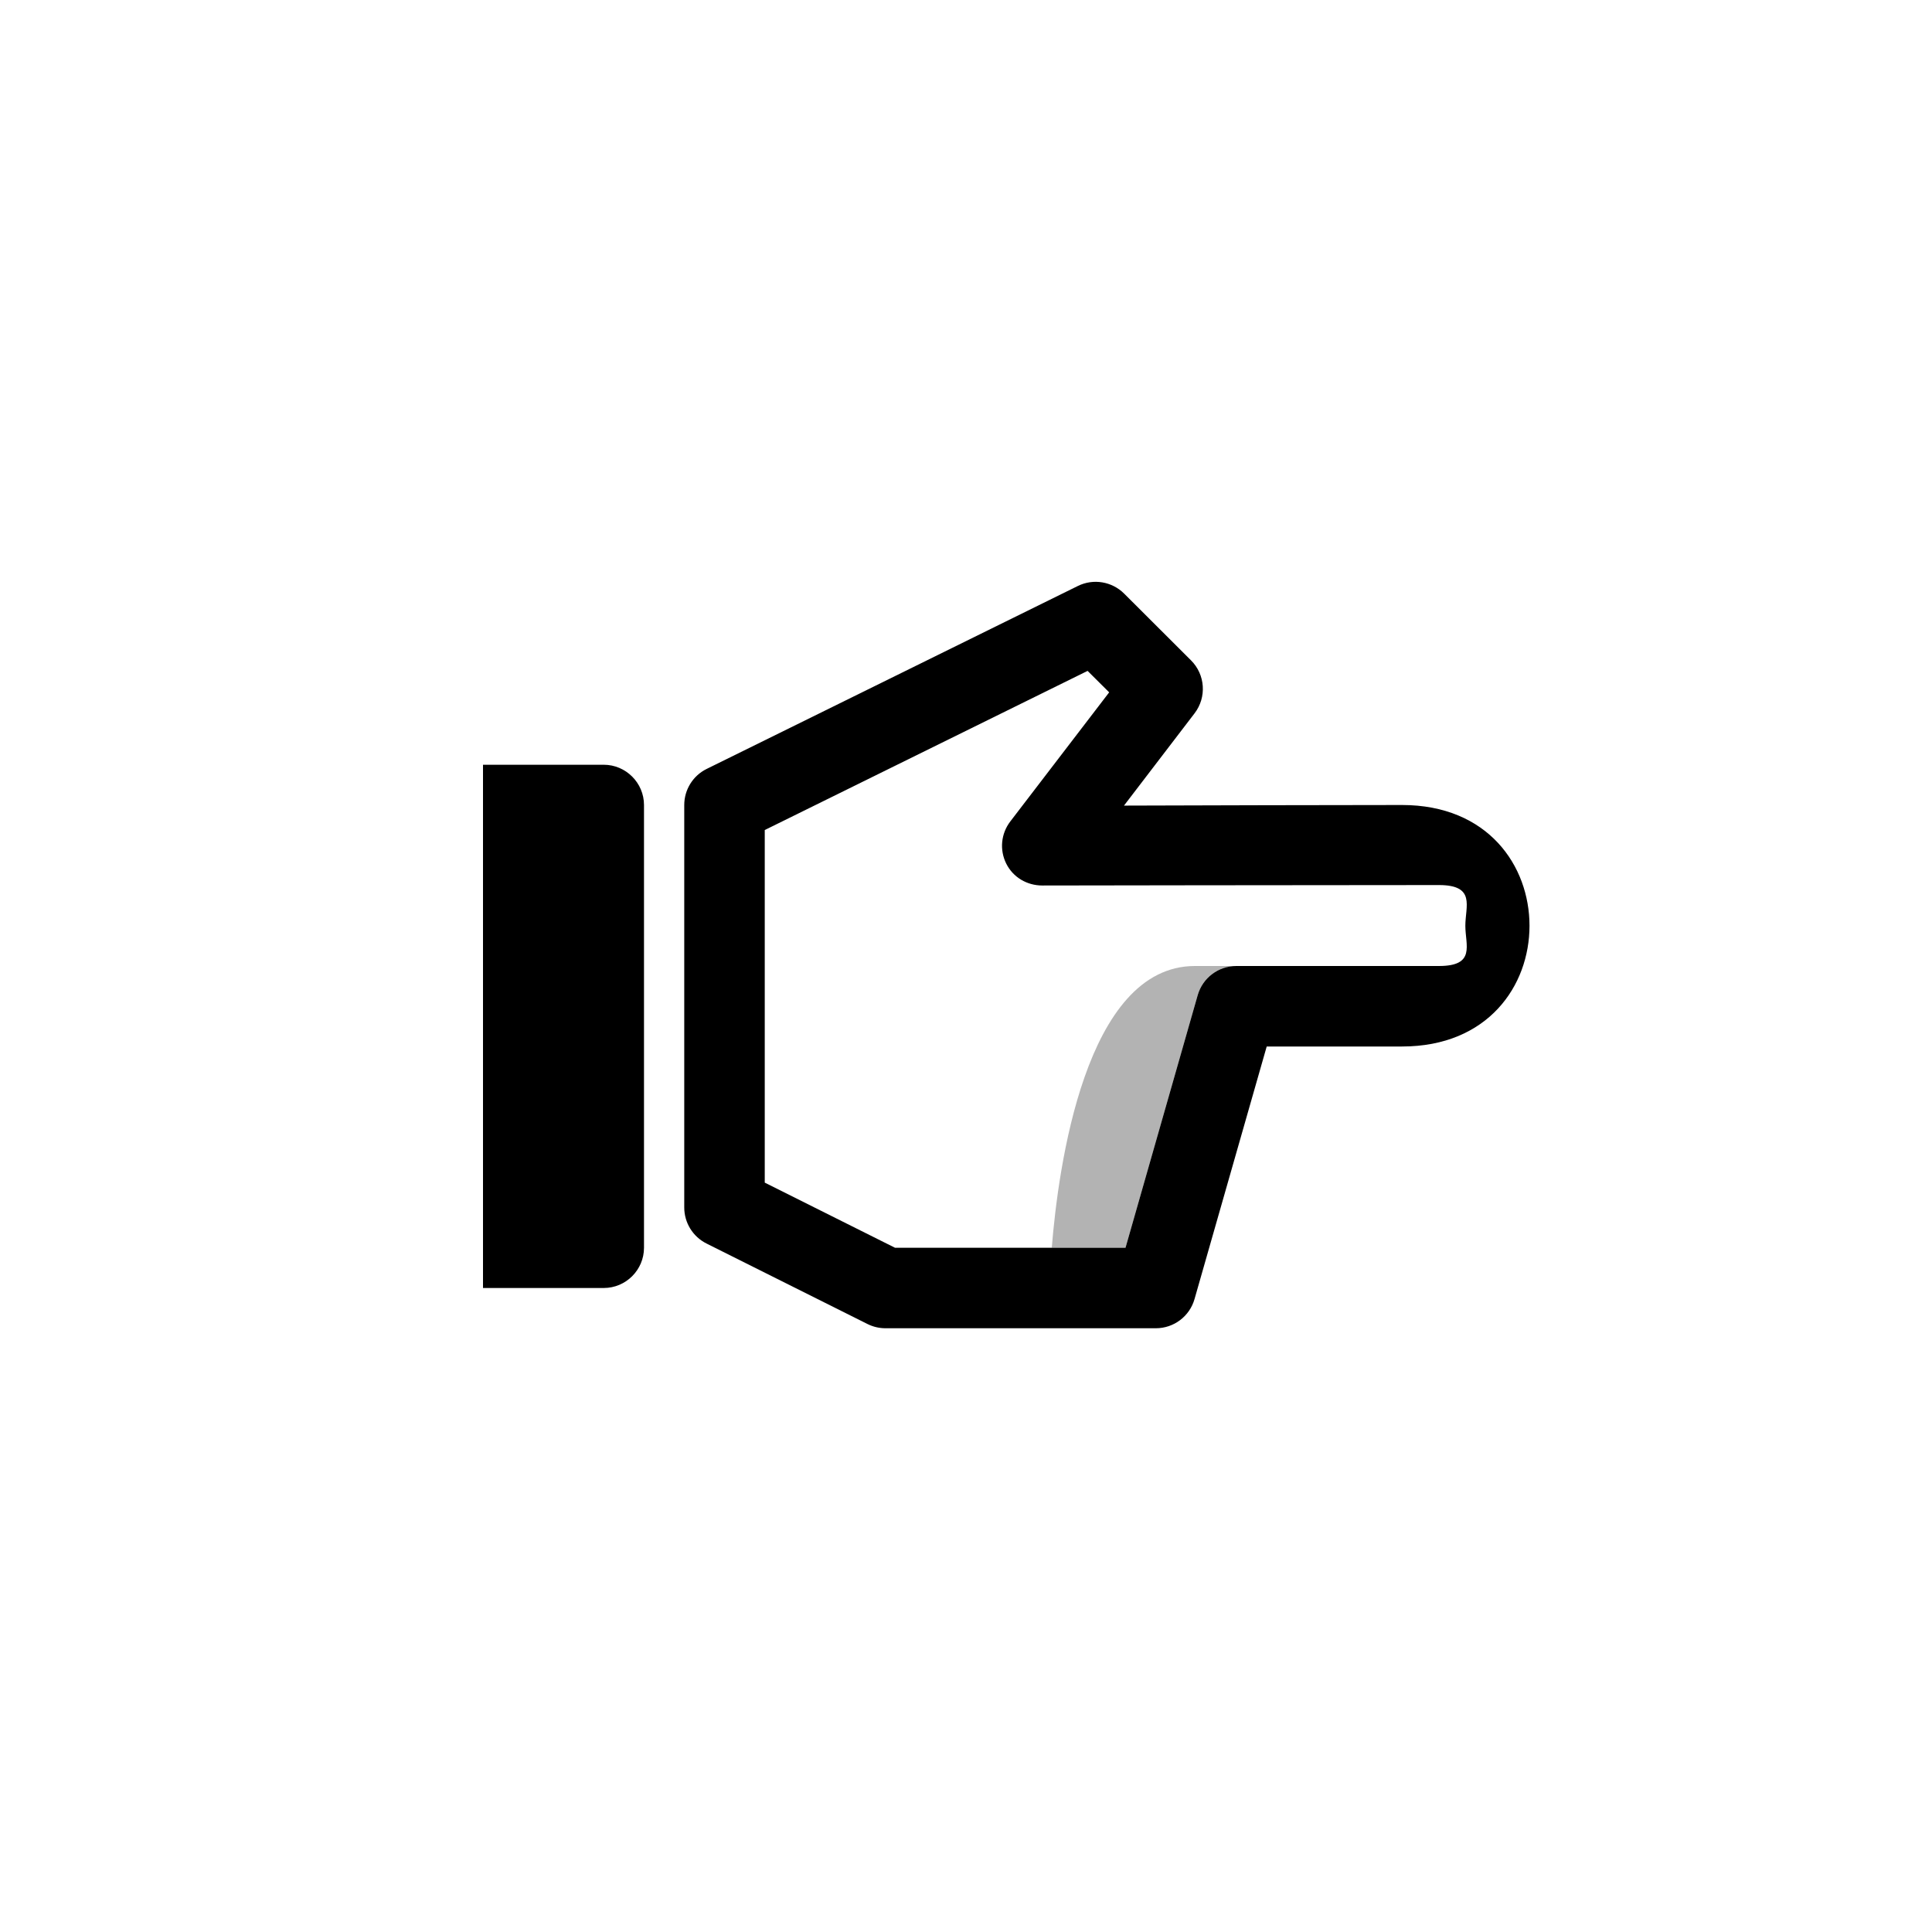 <?xml version="1.0" encoding="utf-8"?>
<!-- Generator: Adobe Illustrator 19.1.0, SVG Export Plug-In . SVG Version: 6.00 Build 0)  -->
<svg version="1.1" id="Layer_1" xmlns="http://www.w3.org/2000/svg" xmlns:xlink="http://www.w3.org/1999/xlink" x="0px" y="0px"
	 viewBox="0 0 48 48" style="enable-background:new 0 0 48 48;" xml:space="preserve">
<g id="hand-right_2_">
	<path style="opacity:0.3;" d="M26.131,31h1.832l1.793-6.274C29.878,24.296,30.27,24,30.717,24c-0.212,0-0.536,0-1.029,0
		C26.96,24,26.29,29.022,26.131,31z"/>
	<path d="M28.717,33H22c-0.155,0-0.309-0.036-0.447-0.105l-4-2C17.214,30.725,17,30.379,17,30V20c0-0.381,0.216-0.729,0.558-0.897
		l9.222-4.545c0.384-0.189,0.845-0.112,1.148,0.189l1.663,1.66c0.355,0.354,0.393,0.917,0.087,1.316l-1.753,2.292
		C29.929,20.009,32.956,20,34.833,20C36.967,20,38,21.509,38,23s-1.033,3-3.167,3h-3.362l-1.793,6.274
		C29.556,32.704,29.163,33,28.717,33z M22.236,31h5.727l1.793-6.274C29.878,24.296,30.27,24,30.717,24h5.033
		c0.921,0,0.656-0.517,0.656-1s0.265-1.011-0.656-1.011c-2.999,0-9.851,0.011-9.851,0.011c-0.001,0-0.003,0-0.004,0
		c-0.38,0-0.727-0.204-0.896-0.545c-0.169-0.341-0.13-0.744,0.102-1.047l2.456-3.207l-0.536-0.533L19,20.622v8.76L22.236,31z M15,19
		h-3v13h3c0.55,0,1-0.449,1-1V20C16,19.451,15.55,19,15,19z"/>
</g>
</svg>

